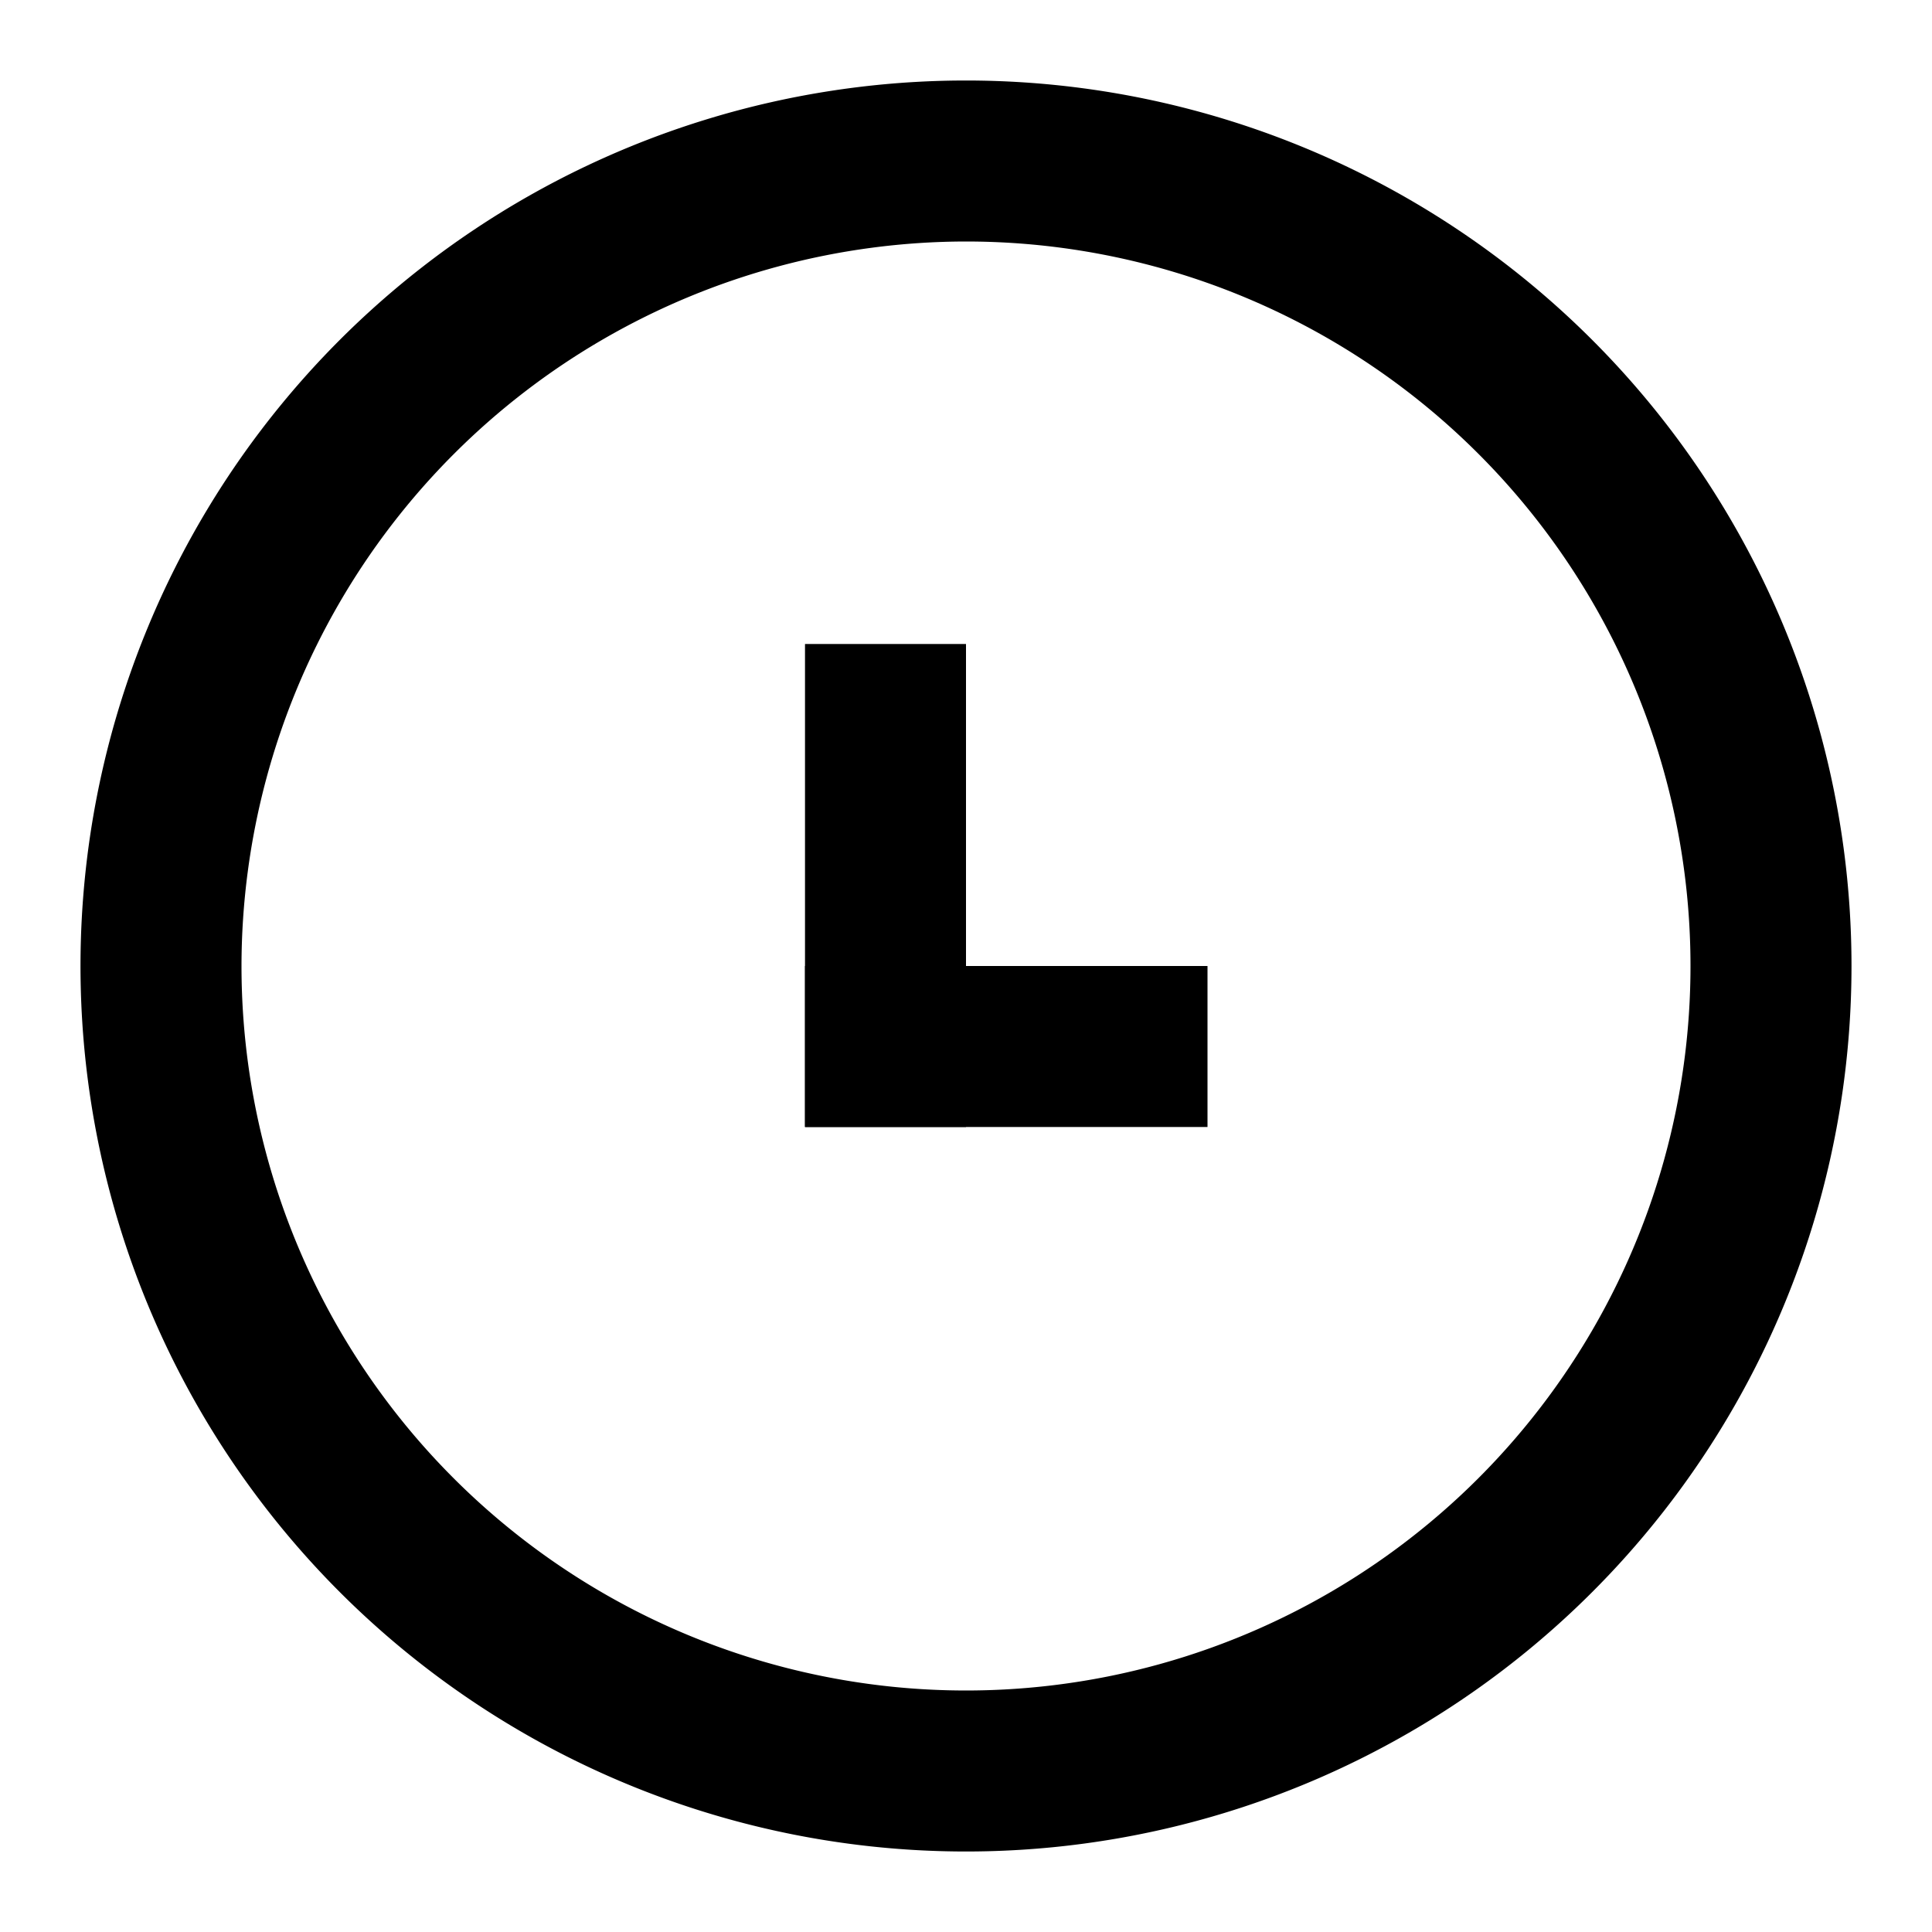 <svg xmlns="http://www.w3.org/2000/svg" viewBox="0 0 24 24">
  <g>
    <rect width="24" height="24" fill="none" stroke="none"/>
    <path d="M12,3a9,9,0,1,1-9,9,9.01,9.01,0,0,1,9-9m0-2A11,11,0,1,0,23,12,11,11,0,0,0,12,1Z" />
    <rect x="10" y="8" width="2" height="6" />
    <rect x="10" y="12" width="5" height="2" />
  </g>
</svg>
